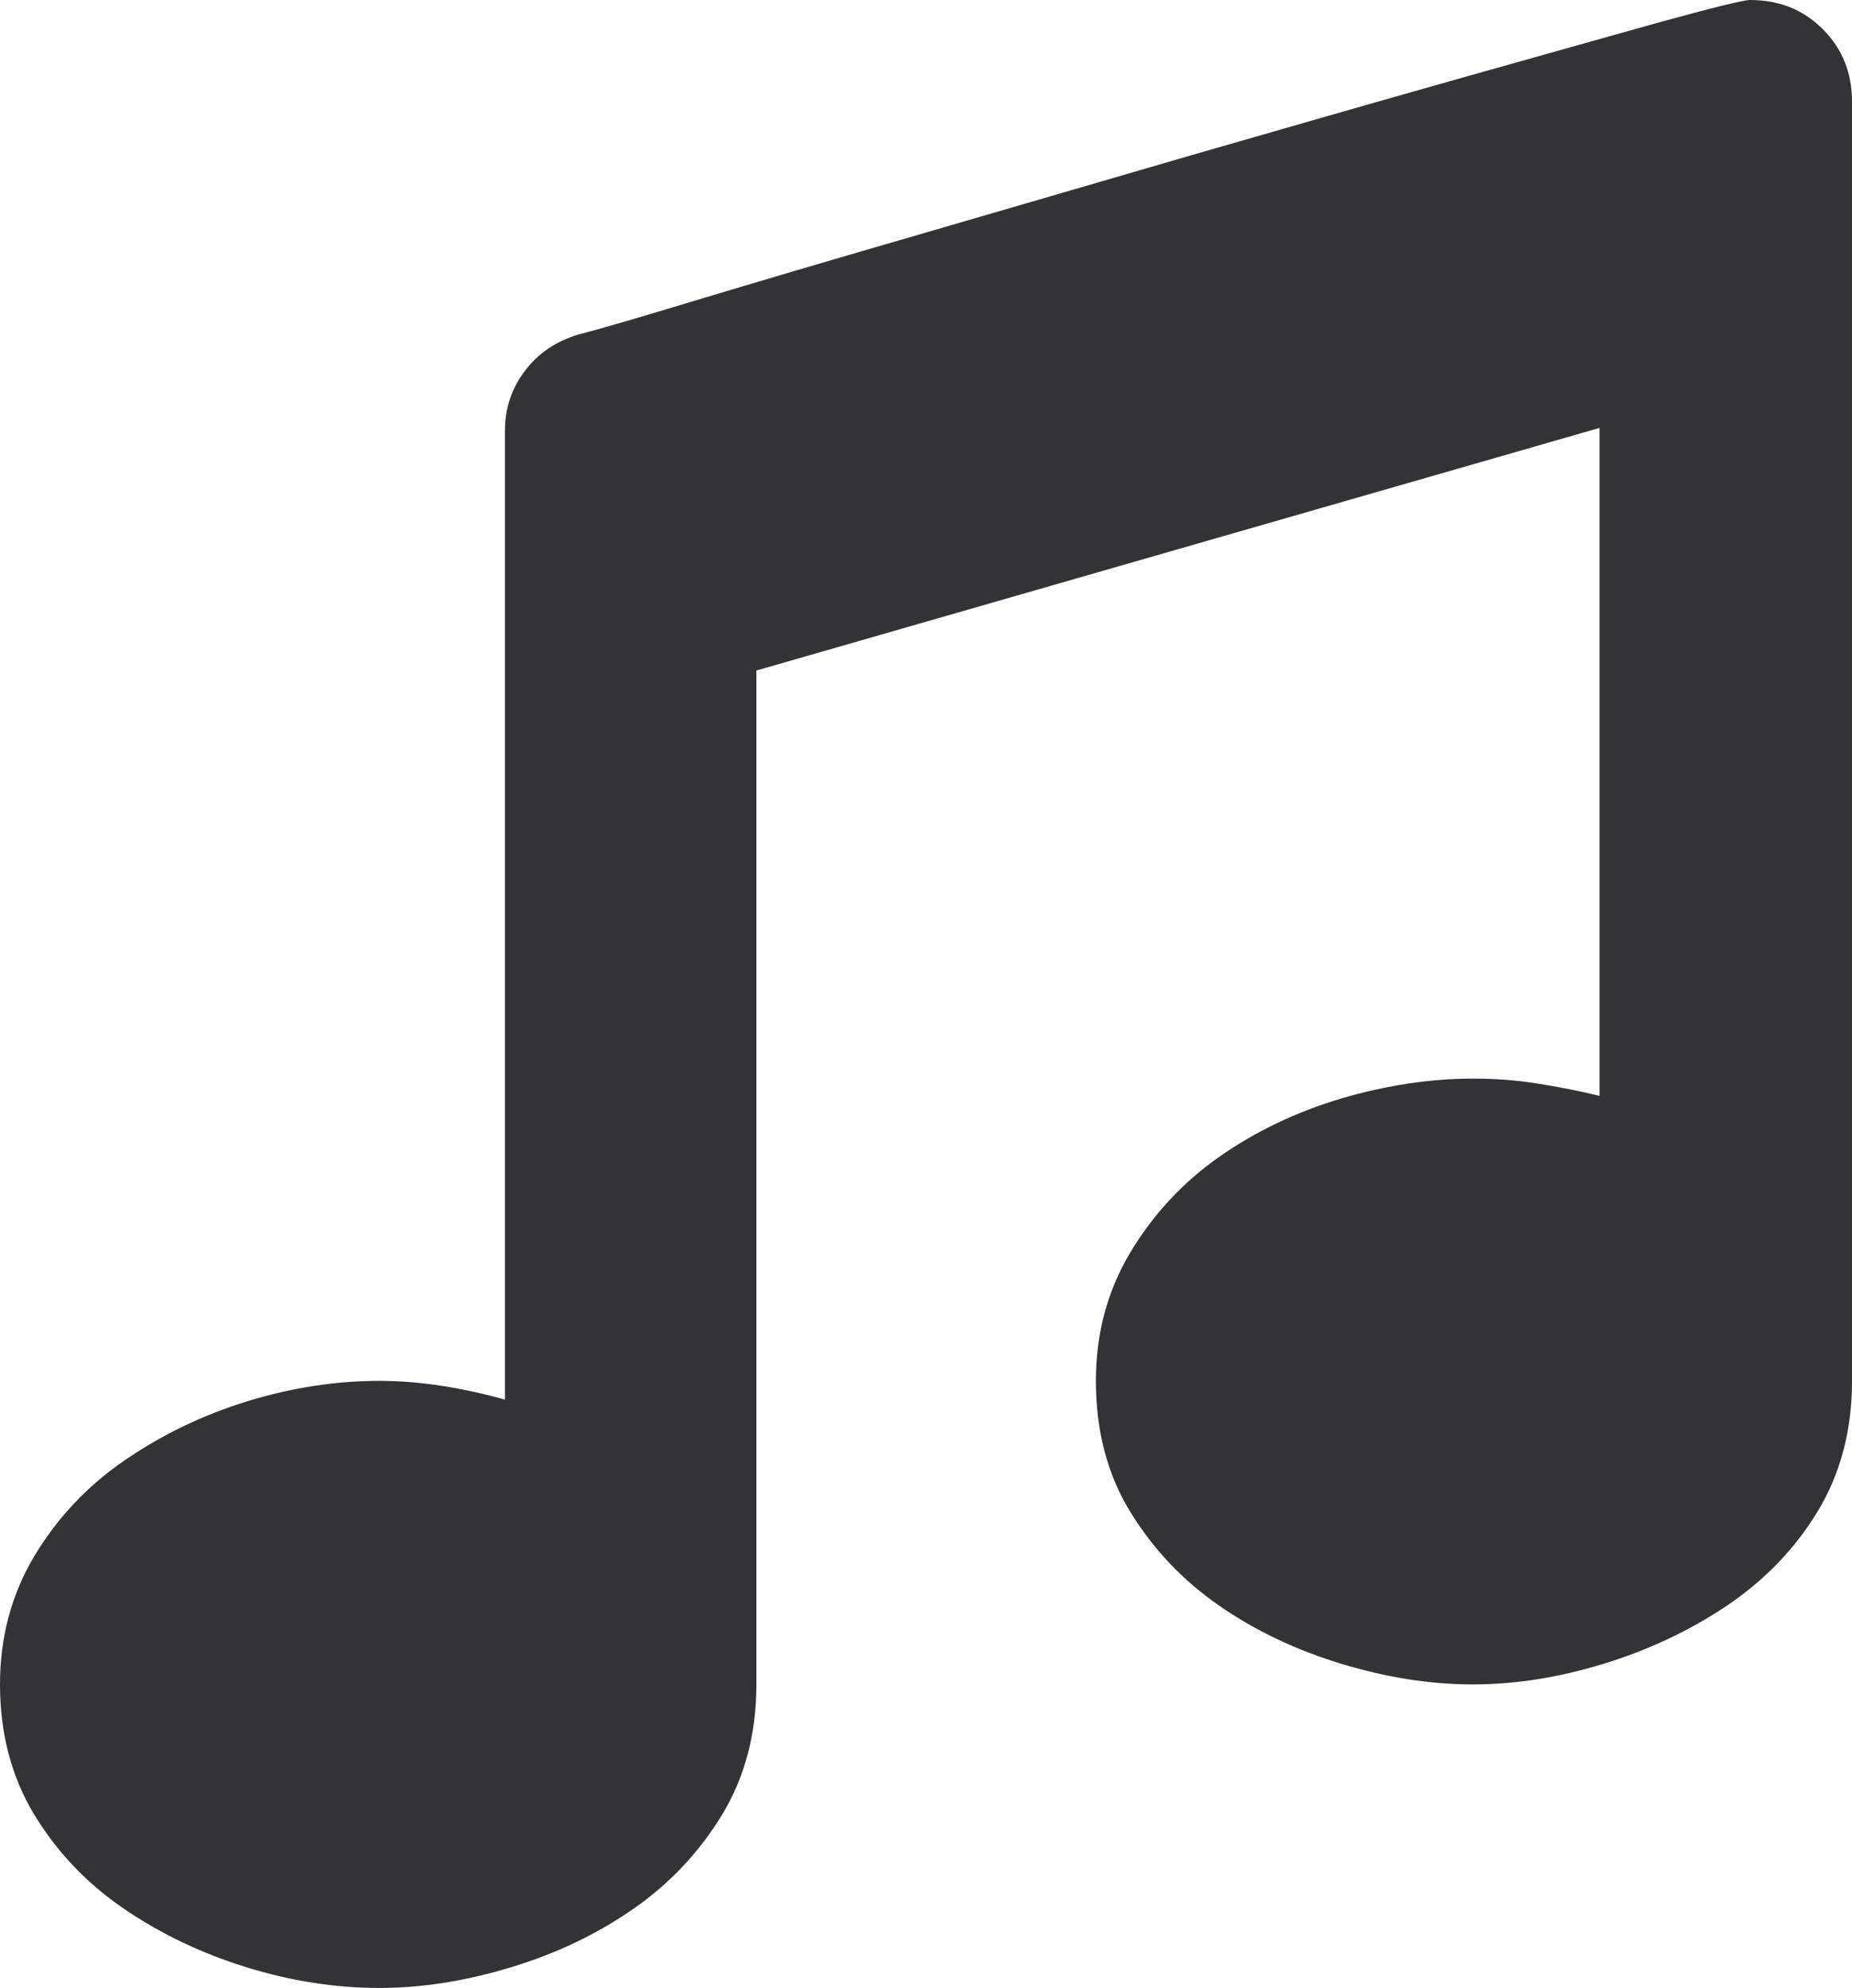 <svg xmlns="http://www.w3.org/2000/svg" width="71.279" height="76.494" viewBox="0 0 71.279 76.494" enable-background="new 0 0 71.279 76.494"><path d="M67.354 0c1.123 0 2.051 .371 2.803 1.123s1.123 1.68 1.123 2.803v49.209c0 1.885-.439 3.555-1.309 5-.879 1.455-2.051 2.666-3.496 3.643-1.455 .977-3.047 1.719-4.766 2.246s-3.398 .791-5.029 .791c-1.621 0-3.311-.264-5.049-.791s-3.311-1.27-4.717-2.246-2.539-2.178-3.418-3.613-1.318-3.115-1.318-5.029c0-1.816 .439-3.457 1.318-4.932 .879-1.465 2.012-2.695 3.418-3.682s2.979-1.738 4.717-2.256c1.738-.508 3.428-.762 5.049-.762 .869 0 1.699 .059 2.52 .195 .811 .127 1.602 .283 2.363 .469v-25.703l-32.451 9.336v39.014c0 1.885-.439 3.555-1.318 5.01-.879 1.445-2.021 2.656-3.428 3.633s-2.969 1.719-4.717 2.246c-1.738 .527-3.418 .791-5.049 .791-1.689 0-3.389-.264-5.098-.791s-3.281-1.27-4.717-2.246-2.588-2.188-3.467-3.633c-.879-1.456-1.318-3.126-1.318-5.011 0-1.816 .439-3.457 1.318-4.932 .879-1.465 2.031-2.695 3.467-3.682s3.008-1.748 4.717-2.275 3.408-.791 5.098-.791c.801 0 1.611 .068 2.422 .195s1.621 .303 2.412 .527v-37.294c0-.859 .264-1.631 .771-2.295 .508-.674 1.191-1.133 2.061-1.396 .732-.186 2.314-.645 4.756-1.387 2.441-.732 5.283-1.572 8.525-2.51 3.242-.947 6.67-1.943 10.293-2.998 3.623-1.045 6.992-2.012 10.098-2.891 3.115-.879 5.732-1.611 7.852-2.207 2.128-.585 3.31-.878 3.564-.878z" fill="#313337"/></svg>